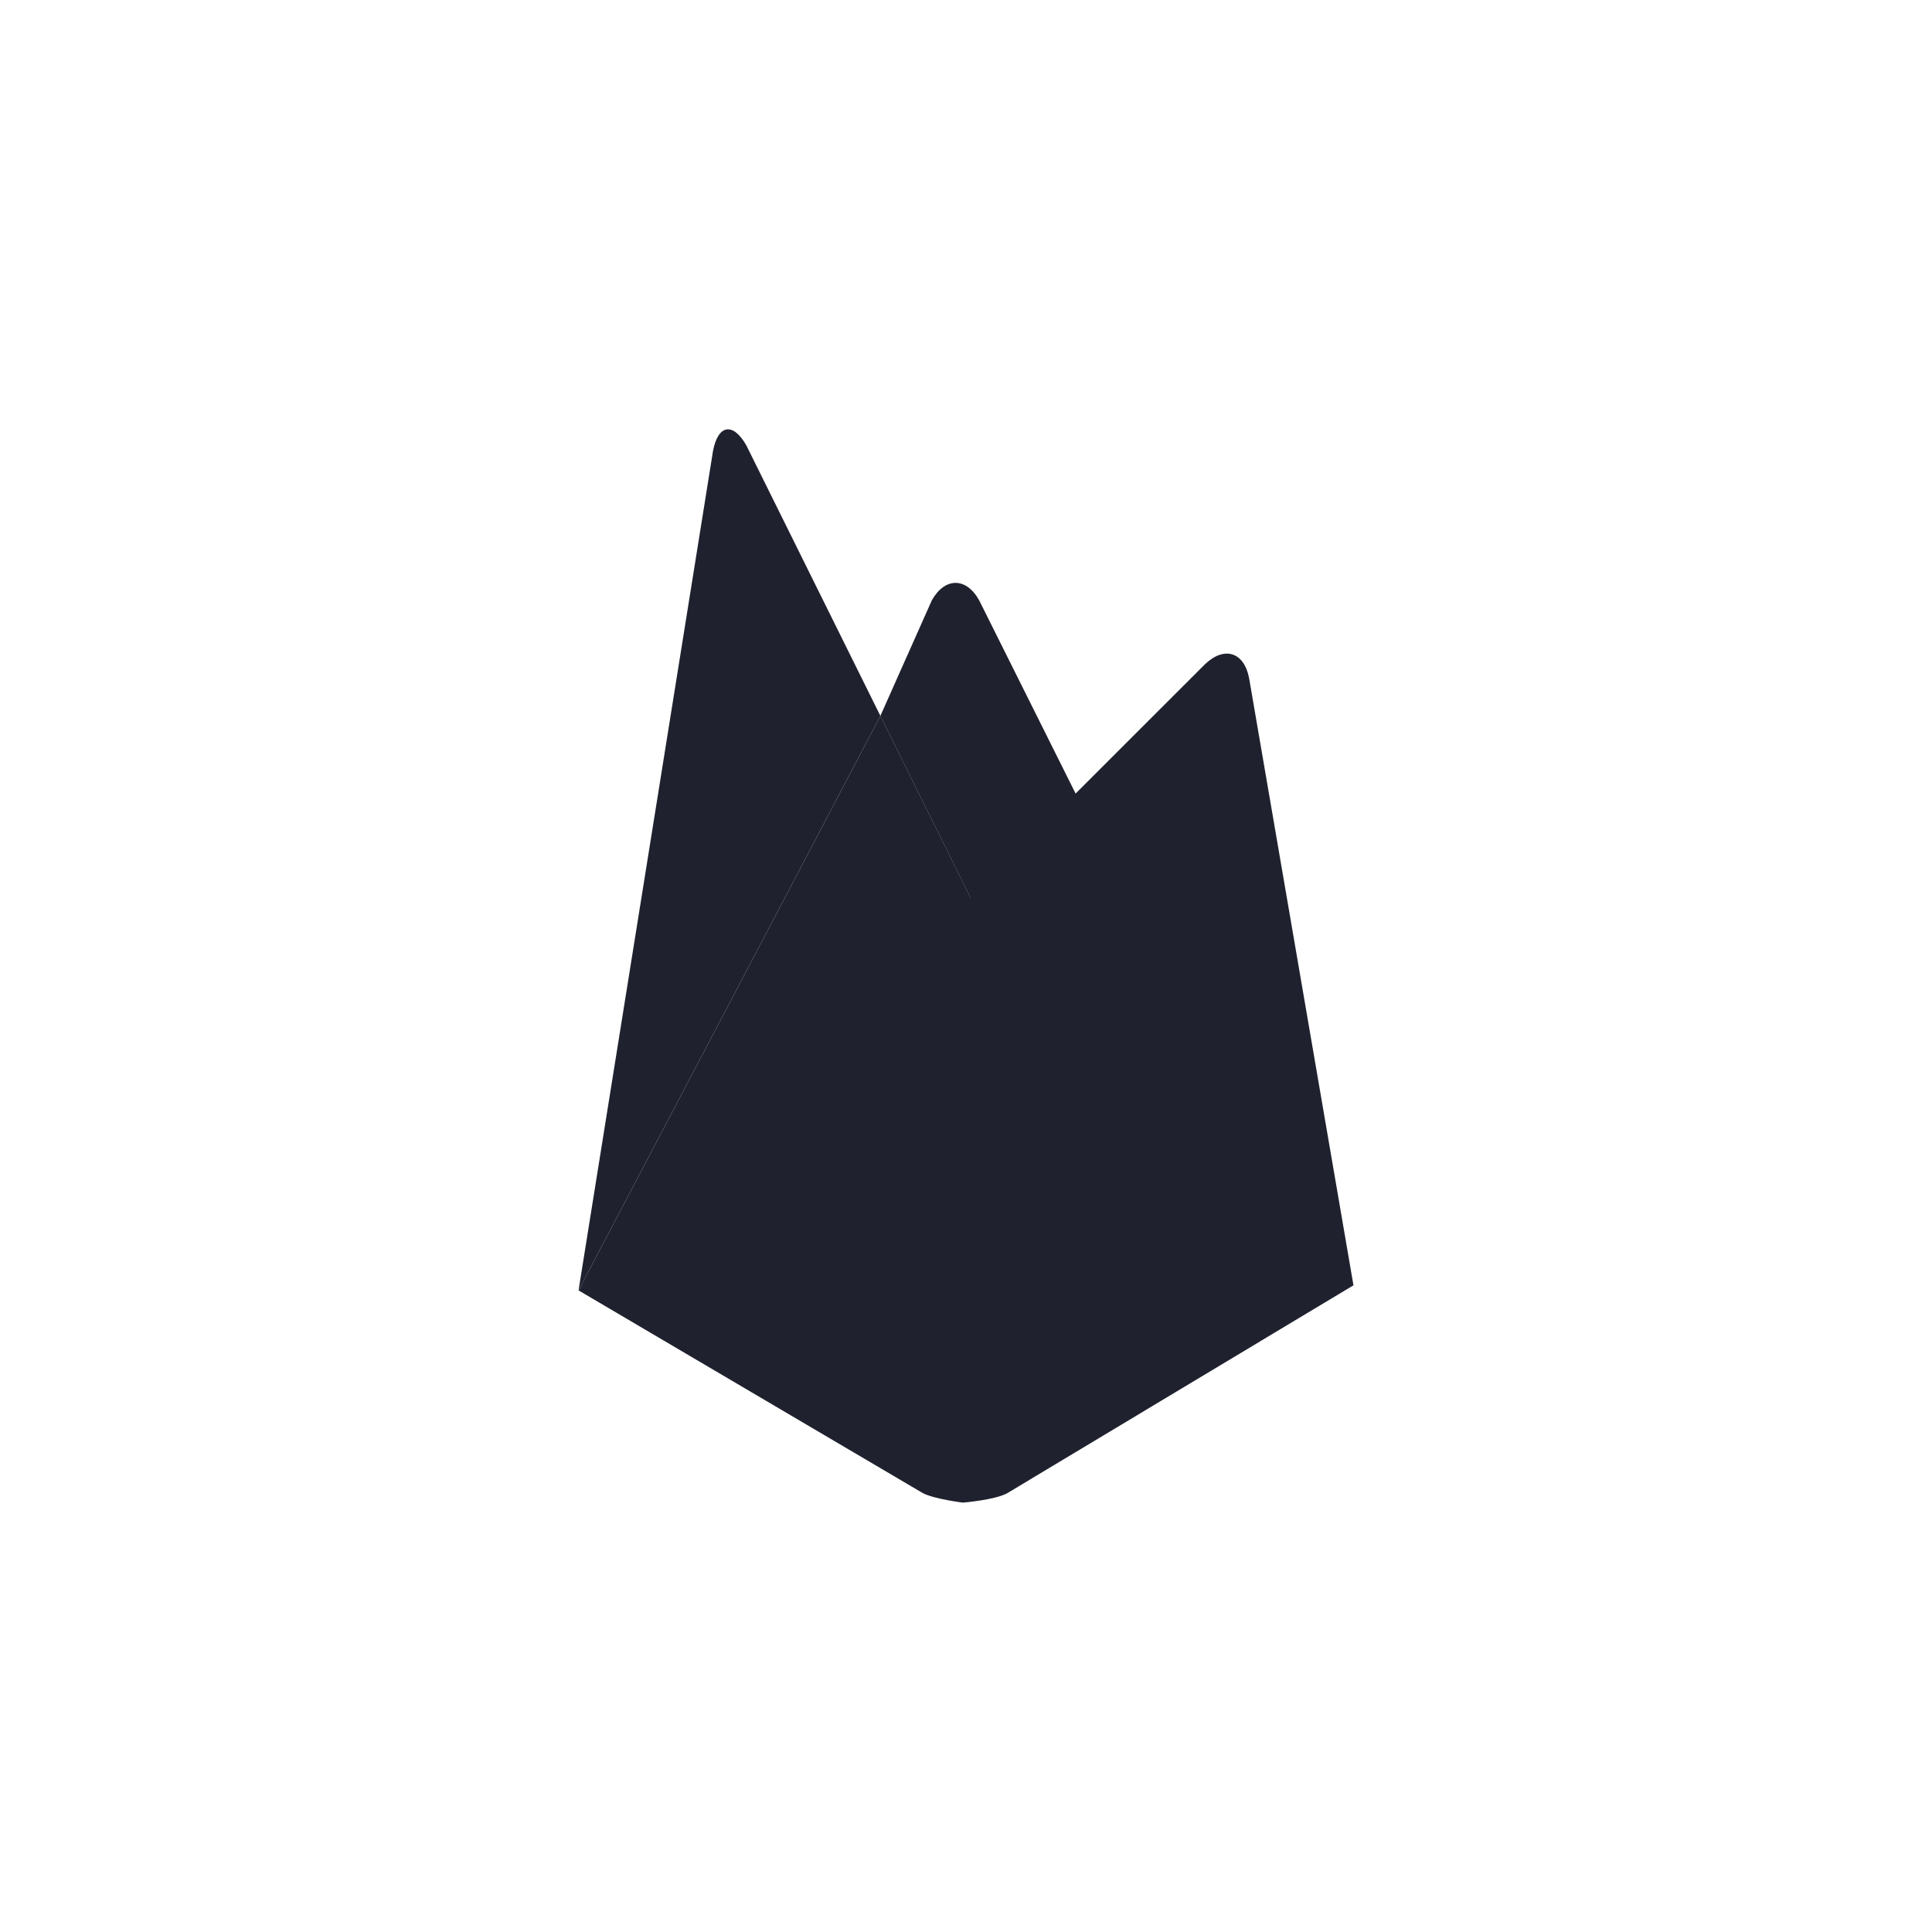 <svg width="40" height="40" viewBox="0 0 40 40" fill="none" xmlns="http://www.w3.org/2000/svg">
<path d="M22.512 16.916L20.29 18.985L18.227 14.822L19.293 12.428C19.562 11.951 20.003 11.945 20.272 12.428L22.512 16.916Z" fill="#1F222E"/>
<path d="M20.291 18.984L11.978 26.716L18.228 14.822L20.291 18.984Z" fill="#1F222E"/>
<path d="M24.949 13.751C25.348 13.371 25.757 13.499 25.861 14.038L28.022 26.611L20.854 30.915C20.603 31.055 19.936 31.11 19.936 31.11C19.936 31.11 19.33 31.036 19.097 30.908L11.978 26.716L24.949 13.751Z" fill="#1F222E"/>
<path d="M18.228 14.822L11.978 26.716L14.763 9.331C14.868 8.792 15.173 8.737 15.449 9.215L18.228 14.822Z" fill="#1F222E"/>
</svg>
